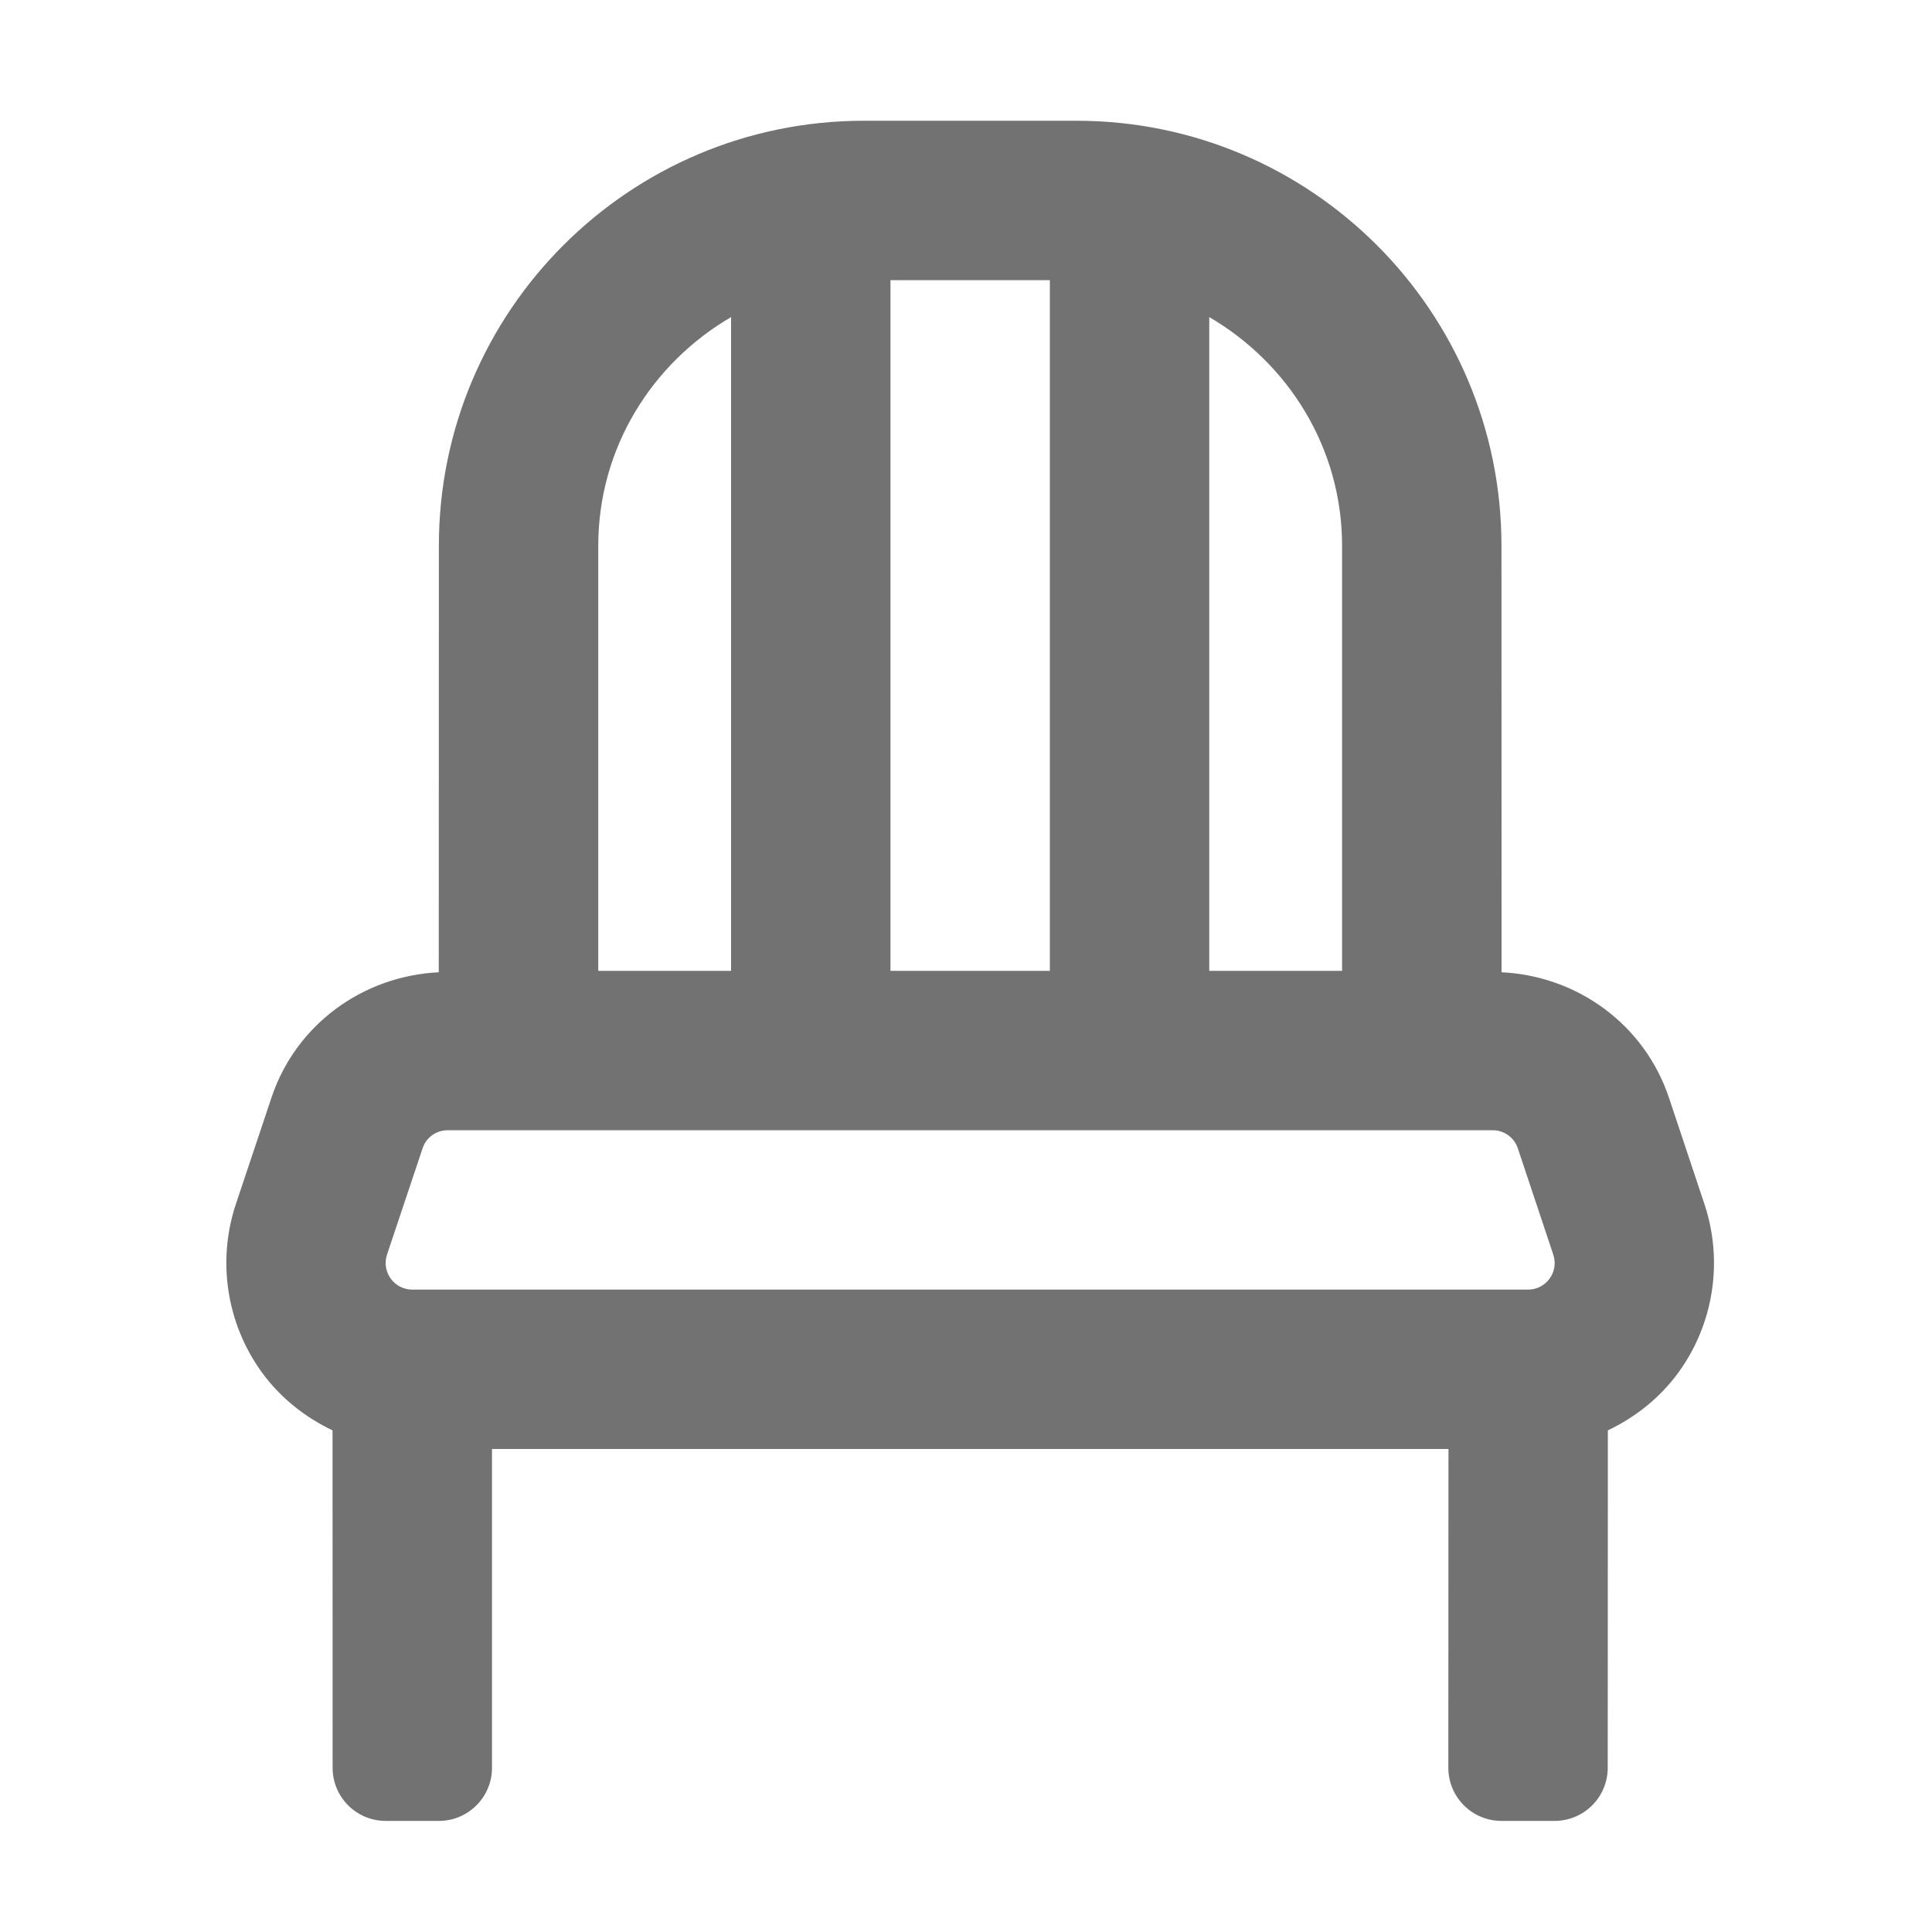 ﻿<?xml version='1.0' encoding='UTF-8'?>
<svg viewBox="-3.749 -2 32 32" xmlns="http://www.w3.org/2000/svg">
  <g transform="matrix(0.055, 0, 0, 0.055, 0, 0)">
    <path d="M445.13, 326.27L434.47, 294.3C427.14, 272.28 407.03, 257.56 384.03, 256.43L384, 128C384, 57.31 326.69, 0 256, 0L192, 0C121.31, 0 64, 57.31 64, 128L63.97, 256.43C40.97, 257.56 20.86, 272.28 13.56, 294.27L2.85, 326.3C-2.81, 343.33 0.07, 362.19 10.57, 376.74C16.14, 384.47 23.59, 390.39 31.98, 394.39L32, 496C32, 504.84 39.16, 512 48, 512L64, 512C72.84, 512 80, 504.84 80, 496L80, 400L368.04, 400L368, 496C368, 504.84 375.16, 512 384, 512L400, 512C408.84, 512 416, 504.84 416, 496L416.04, 394.39C424.43, 390.39 431.88, 384.47 437.45, 376.74C447.94, 362.19 450.82, 343.33 445.13, 326.27zM296, 59.13C319.8, 73.01 336, 98.52 336, 128L336, 256L296, 256L296, 59.13zM200, 48L248, 48L248, 256L200, 256L200, 48zM152, 59.13L152, 256L112, 256L112, 128C112, 98.52 128.2, 73.01 152, 59.13zM48.38, 341.48L59.1, 309.45C60.16, 306.18 63.22, 304 66.66, 304L381.35, 304C384.79, 304 387.85, 306.19 388.94, 309.48L399.6, 341.45C401.37, 346.78 397.36, 352 392.01, 352L56, 352C50.58, 352 46.67, 346.72 48.38, 341.48z" fill="#727272" fill-opacity="1" class="Black" />
  </g>
</svg>
